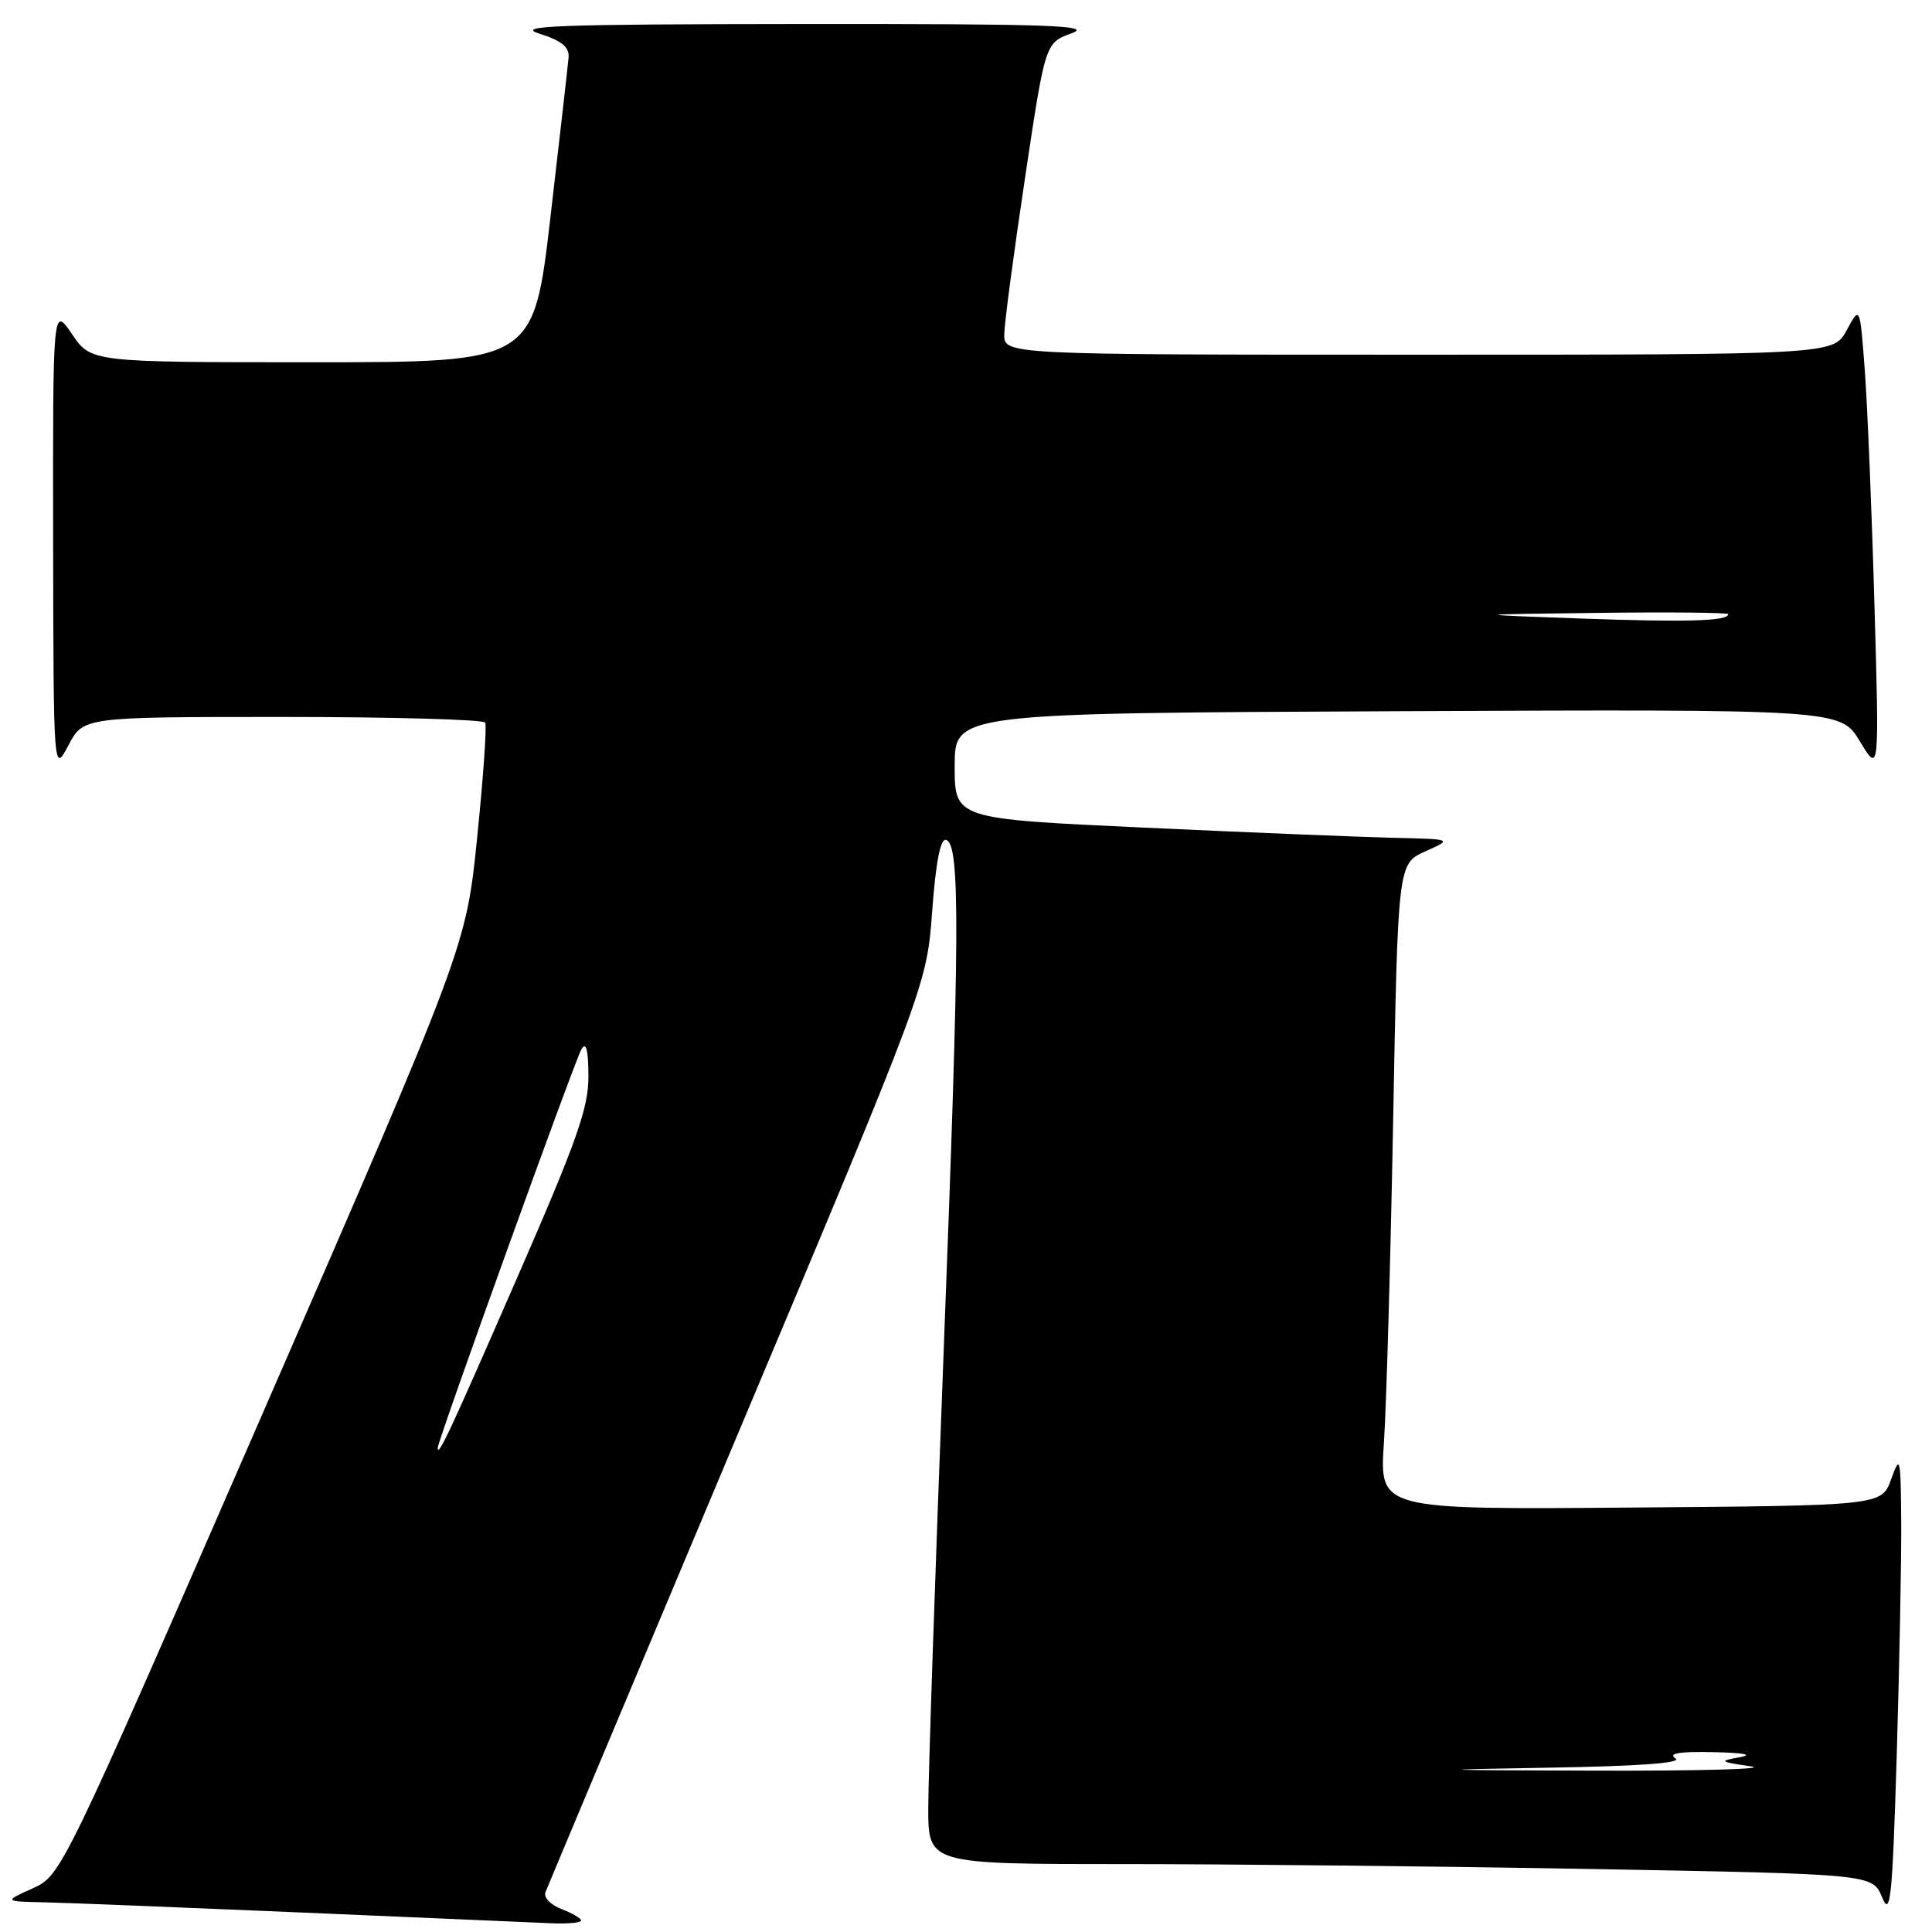 <?xml version="1.0" encoding="UTF-8" standalone="no"?>
<!DOCTYPE svg PUBLIC "-//W3C//DTD SVG 1.1//EN" "http://www.w3.org/Graphics/SVG/1.1/DTD/svg11.dtd" >
<svg xmlns="http://www.w3.org/2000/svg" xmlns:xlink="http://www.w3.org/1999/xlink" version="1.1" viewBox="0 0 256 256">
 <g >
 <path fill="currentColor"
d=" M 77.00 254.48 C 77.00 254.19 75.83 253.51 74.40 252.96 C 72.97 252.42 72.01 251.42 72.27 250.74 C 72.53 250.06 84.01 222.73 97.77 190.00 C 122.80 130.50 122.80 130.50 123.52 120.71 C 124.01 114.15 124.62 111.04 125.37 111.29 C 127.24 111.91 127.19 123.42 125.04 179.07 C 123.92 208.23 123.00 235.45 123.00 239.55 C 123.00 247.00 123.00 247.00 148.75 247.00 C 162.91 247.00 191.07 247.30 211.31 247.66 C 248.13 248.33 248.13 248.33 249.39 251.41 C 250.49 254.09 250.75 251.60 251.33 232.50 C 251.69 220.40 251.96 206.45 251.92 201.50 C 251.85 193.03 251.77 192.71 250.59 196.00 C 249.32 199.50 249.32 199.50 216.05 199.76 C 182.79 200.03 182.79 200.03 183.37 191.26 C 183.70 186.44 184.25 167.19 184.60 148.47 C 185.23 114.44 185.23 114.44 188.86 112.81 C 192.50 111.19 192.50 111.19 184.50 111.01 C 180.10 110.90 165.25 110.30 151.50 109.66 C 126.50 108.50 126.50 108.50 126.50 101.50 C 126.50 94.50 126.50 94.50 185.19 94.24 C 243.88 93.98 243.88 93.98 246.45 98.24 C 249.02 102.50 249.02 102.50 248.37 80.00 C 248.02 67.62 247.44 53.67 247.09 49.00 C 246.45 40.50 246.45 40.50 244.70 43.75 C 242.95 47.00 242.95 47.00 187.97 47.00 C 133.00 47.00 133.00 47.00 133.07 44.25 C 133.10 42.74 134.34 33.44 135.82 23.58 C 138.50 5.67 138.50 5.67 142.00 4.41 C 144.92 3.36 138.99 3.16 106.50 3.18 C 73.64 3.21 68.13 3.41 71.50 4.47 C 74.42 5.39 75.46 6.24 75.34 7.62 C 75.25 8.65 74.17 18.16 72.94 28.75 C 70.70 48.00 70.70 48.00 41.39 48.00 C 12.07 48.00 12.07 48.00 9.54 44.27 C 7.00 40.54 7.00 40.54 7.04 71.52 C 7.09 102.50 7.09 102.50 9.07 98.75 C 11.05 95.00 11.05 95.00 37.46 95.00 C 51.99 95.00 64.07 95.34 64.29 95.75 C 64.52 96.16 64.04 103.00 63.23 110.95 C 61.76 125.39 61.76 125.39 34.95 186.95 C 8.13 248.50 8.13 248.50 4.32 250.22 C 0.50 251.95 0.50 251.95 6.00 252.07 C 9.03 252.14 24.55 252.76 40.50 253.44 C 56.45 254.13 71.19 254.76 73.25 254.85 C 75.31 254.93 77.00 254.76 77.00 254.48 Z  M 204.50 234.24 C 217.07 234.04 222.99 233.62 222.00 232.99 C 220.97 232.33 222.53 232.07 227.00 232.17 C 231.09 232.25 232.39 232.50 230.50 232.85 C 227.72 233.35 227.83 233.44 232.00 234.05 C 234.47 234.41 225.03 234.67 211.00 234.62 C 189.77 234.56 188.68 234.50 204.50 234.24 Z  M 58.00 191.85 C 58.00 190.91 76.15 140.55 77.04 139.04 C 77.66 137.98 77.95 139.07 77.97 142.56 C 78.00 146.79 76.44 151.18 68.42 169.55 C 59.59 189.79 58.00 193.18 58.00 191.85 Z  M 209.50 81.96 C 194.50 81.42 194.50 81.42 211.75 81.21 C 221.24 81.09 229.00 81.17 229.00 81.38 C 229.00 82.30 223.52 82.46 209.50 81.96 Z "/>
</g>
</svg>